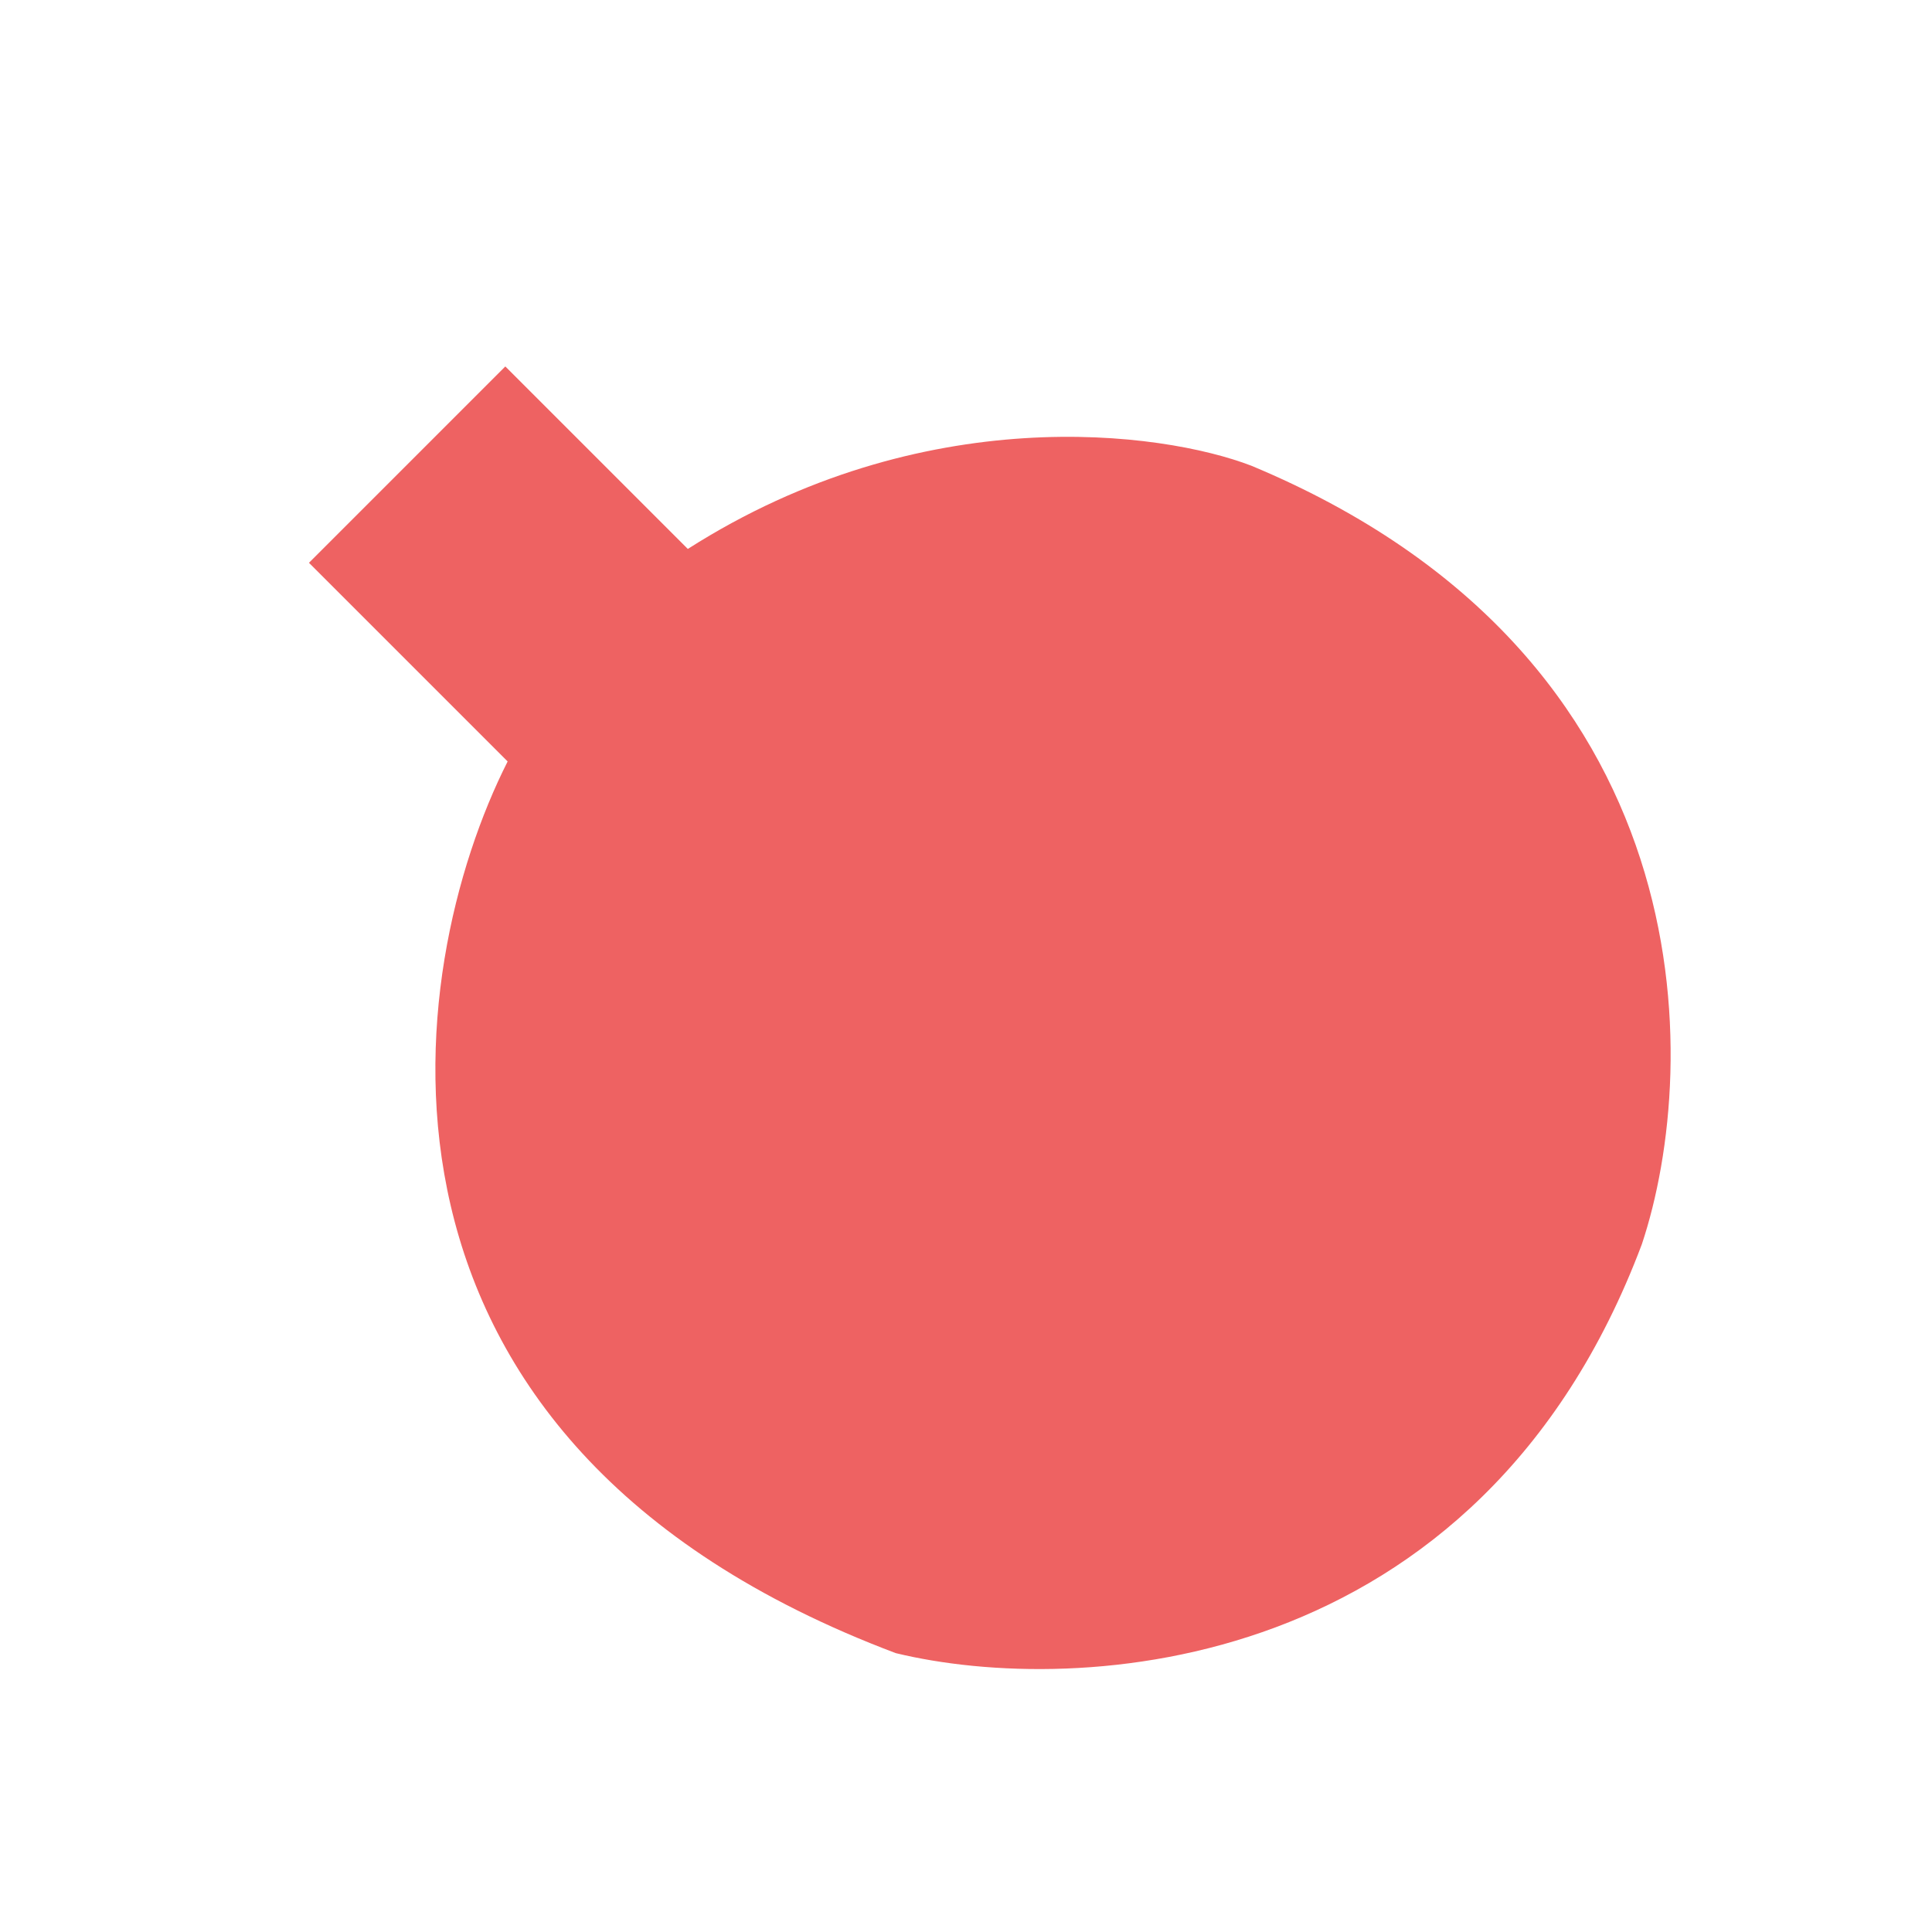 <svg width="257" height="257" viewBox="0 0 257 257" fill="none" xmlns="http://www.w3.org/2000/svg">
<path d="M41.101 74.864L67.22 48.745L91.496 73.021C122.715 53.109 154.489 57.349 166.473 61.958C227.192 87.279 226.393 141.545 218.404 165.513C196.771 223.037 143.222 225.741 119.151 219.903C44.174 191.632 53.495 129.049 67.527 101.291L41.101 74.864Z" fill="#EE6262"/>
</svg>
